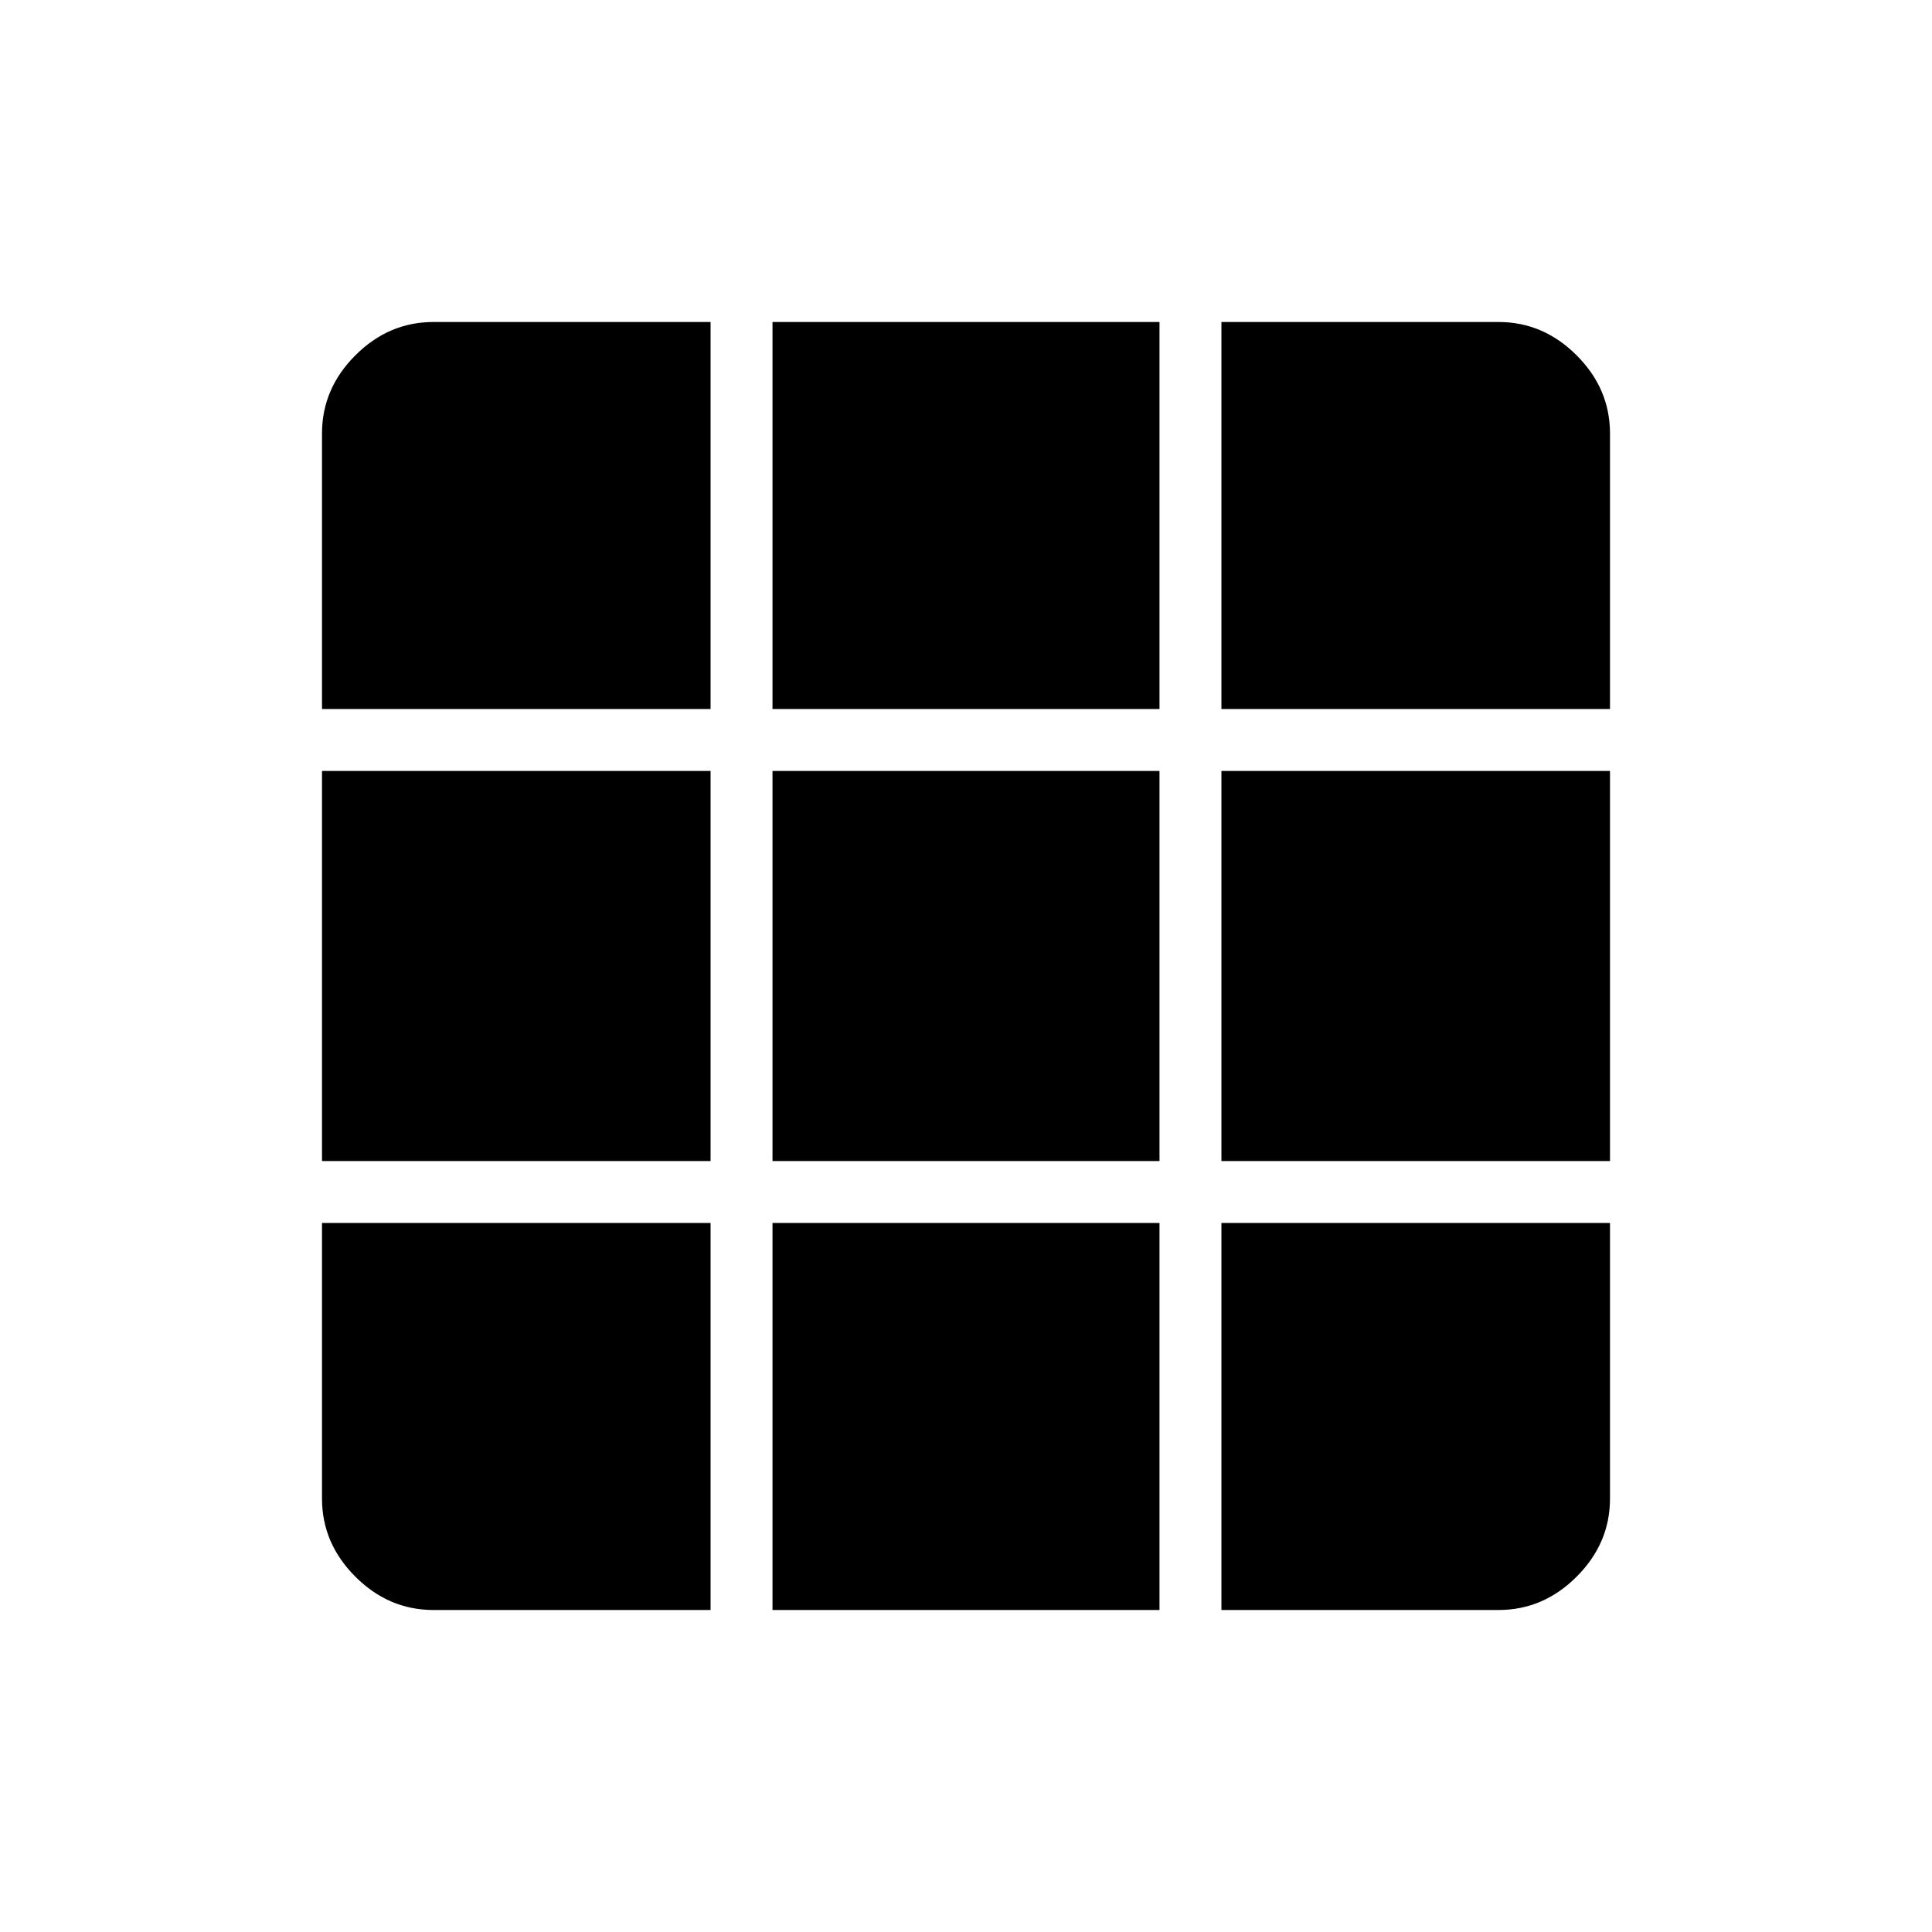 <svg xmlns="http://www.w3.org/2000/svg" width="48" height="48" viewBox="0 -960 960 960"><path d="M215.38-160h137.7v-192.31H160v136.93q0 22.25 16.57 38.81Q193.13-160 215.38-160Zm168.47 0h192.3v-192.31h-192.3V-160Zm223.07 0h137.7q22.25 0 38.81-16.57Q800-193.13 800-215.38v-136.93H606.92V-160ZM160-383.08h193.08v-193.84H160v193.84Zm223.85 0h192.3v-193.84h-192.3v193.84Zm223.07 0H800v-193.84H606.92v193.84ZM160-607.69h193.08V-800h-137.7q-22.25 0-38.81 16.57Q160-766.87 160-744.62v136.93Zm223.85 0h192.3V-800h-192.3v192.31Zm223.07 0H800v-136.93q0-22.25-16.57-38.81Q766.87-800 744.62-800h-137.7v192.31Z"/></svg>